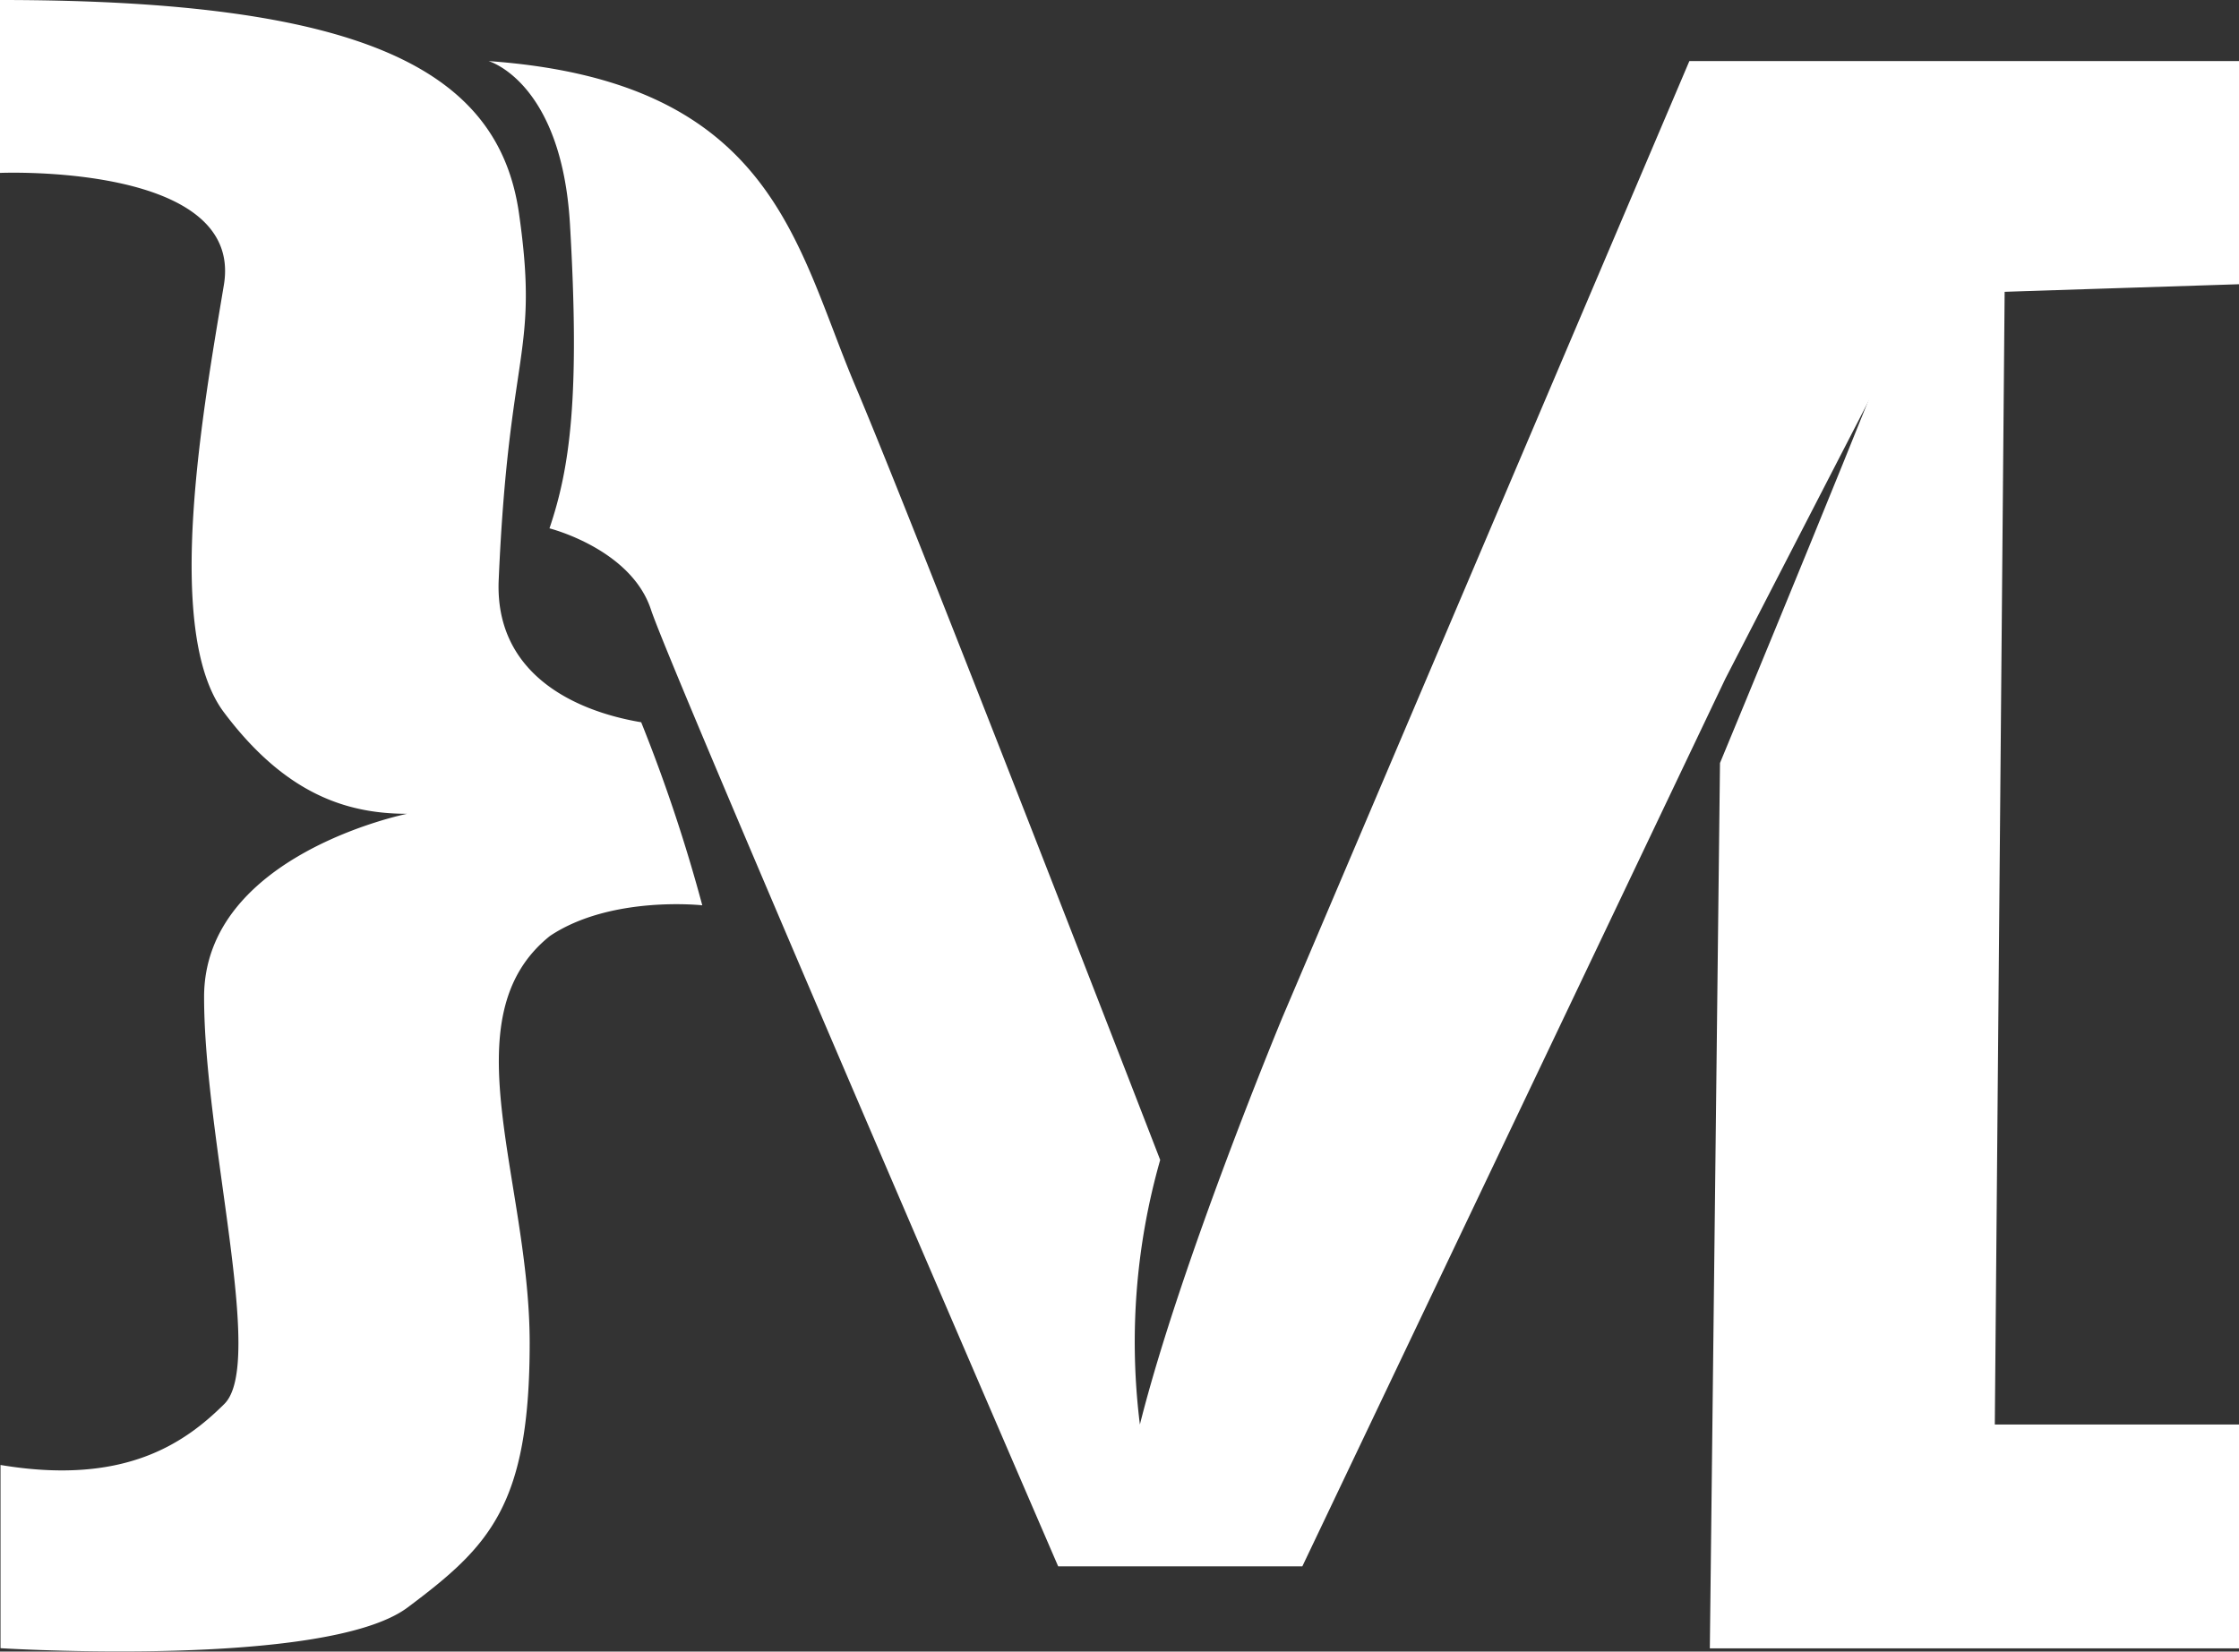 <svg xmlns="http://www.w3.org/2000/svg" viewBox="0 0 132.31 97.62"><rect x="0" y="0" width="132.31" height="97.62" fill="#333333" stroke="none"/><defs><style>.cls-1{fill:#fff;}</style></defs><title>MacLogo</title><g id="Layer_3" data-name="Layer 3"><path class="cls-1" d="M68.56,56.05s4.31,1.21,4.81,9.62c.6,10.22,0,14.43-1.21,18,0,0,4.82,1.21,6,4.81s24.06,56.54,24.06,56.54h14.43l25-52.47,11.71-22.71,18.64-.6V56.05H139.52l-24.05,56.53s-6,14.43-8.42,24.06a39.25,39.25,0,0,1,1.2-15.64s-14.43-37.29-18-45.71S85.4,57.25,68.56,56.05Z" transform="translate(-39.69 -52.44)"/></g><g id="Layer_2" data-name="Layer 2"><path class="cls-1" d="M39.69,52.44V62.66s14.43-.6,13.23,6.62-3.61,20.45,0,25.26,7.22,6,10.83,6c0,0-12,2.41-12,10.83s3.61,21.65,1.2,24.05-6,4.82-13.23,3.61v10.83s19.24,1.2,24.06-2.41,7.21-6,7.21-15.63-4.81-19.25,1.2-24.06c3.61-2.41,9-1.81,9-1.81a95,95,0,0,0-3.61-10.82c-4.16-.7-8.66-3-8.42-8.42.6-13.83,2.4-13.23,1.2-21.65S61.34,52.44,39.69,52.44Z" transform="translate(-39.69 -52.44)"/><path class="cls-1" d="M143,50.24" transform="translate(-39.69 -52.44)"/></g><g id="Layer_4" data-name="Layer 4"><path class="cls-1" d="M158.17,67.47l-.6,69.17H172v13.23H140.73l.6-52.33s10.22-24.65,11.42-28.26Z" transform="translate(-39.69 -52.44)"/></g></svg>